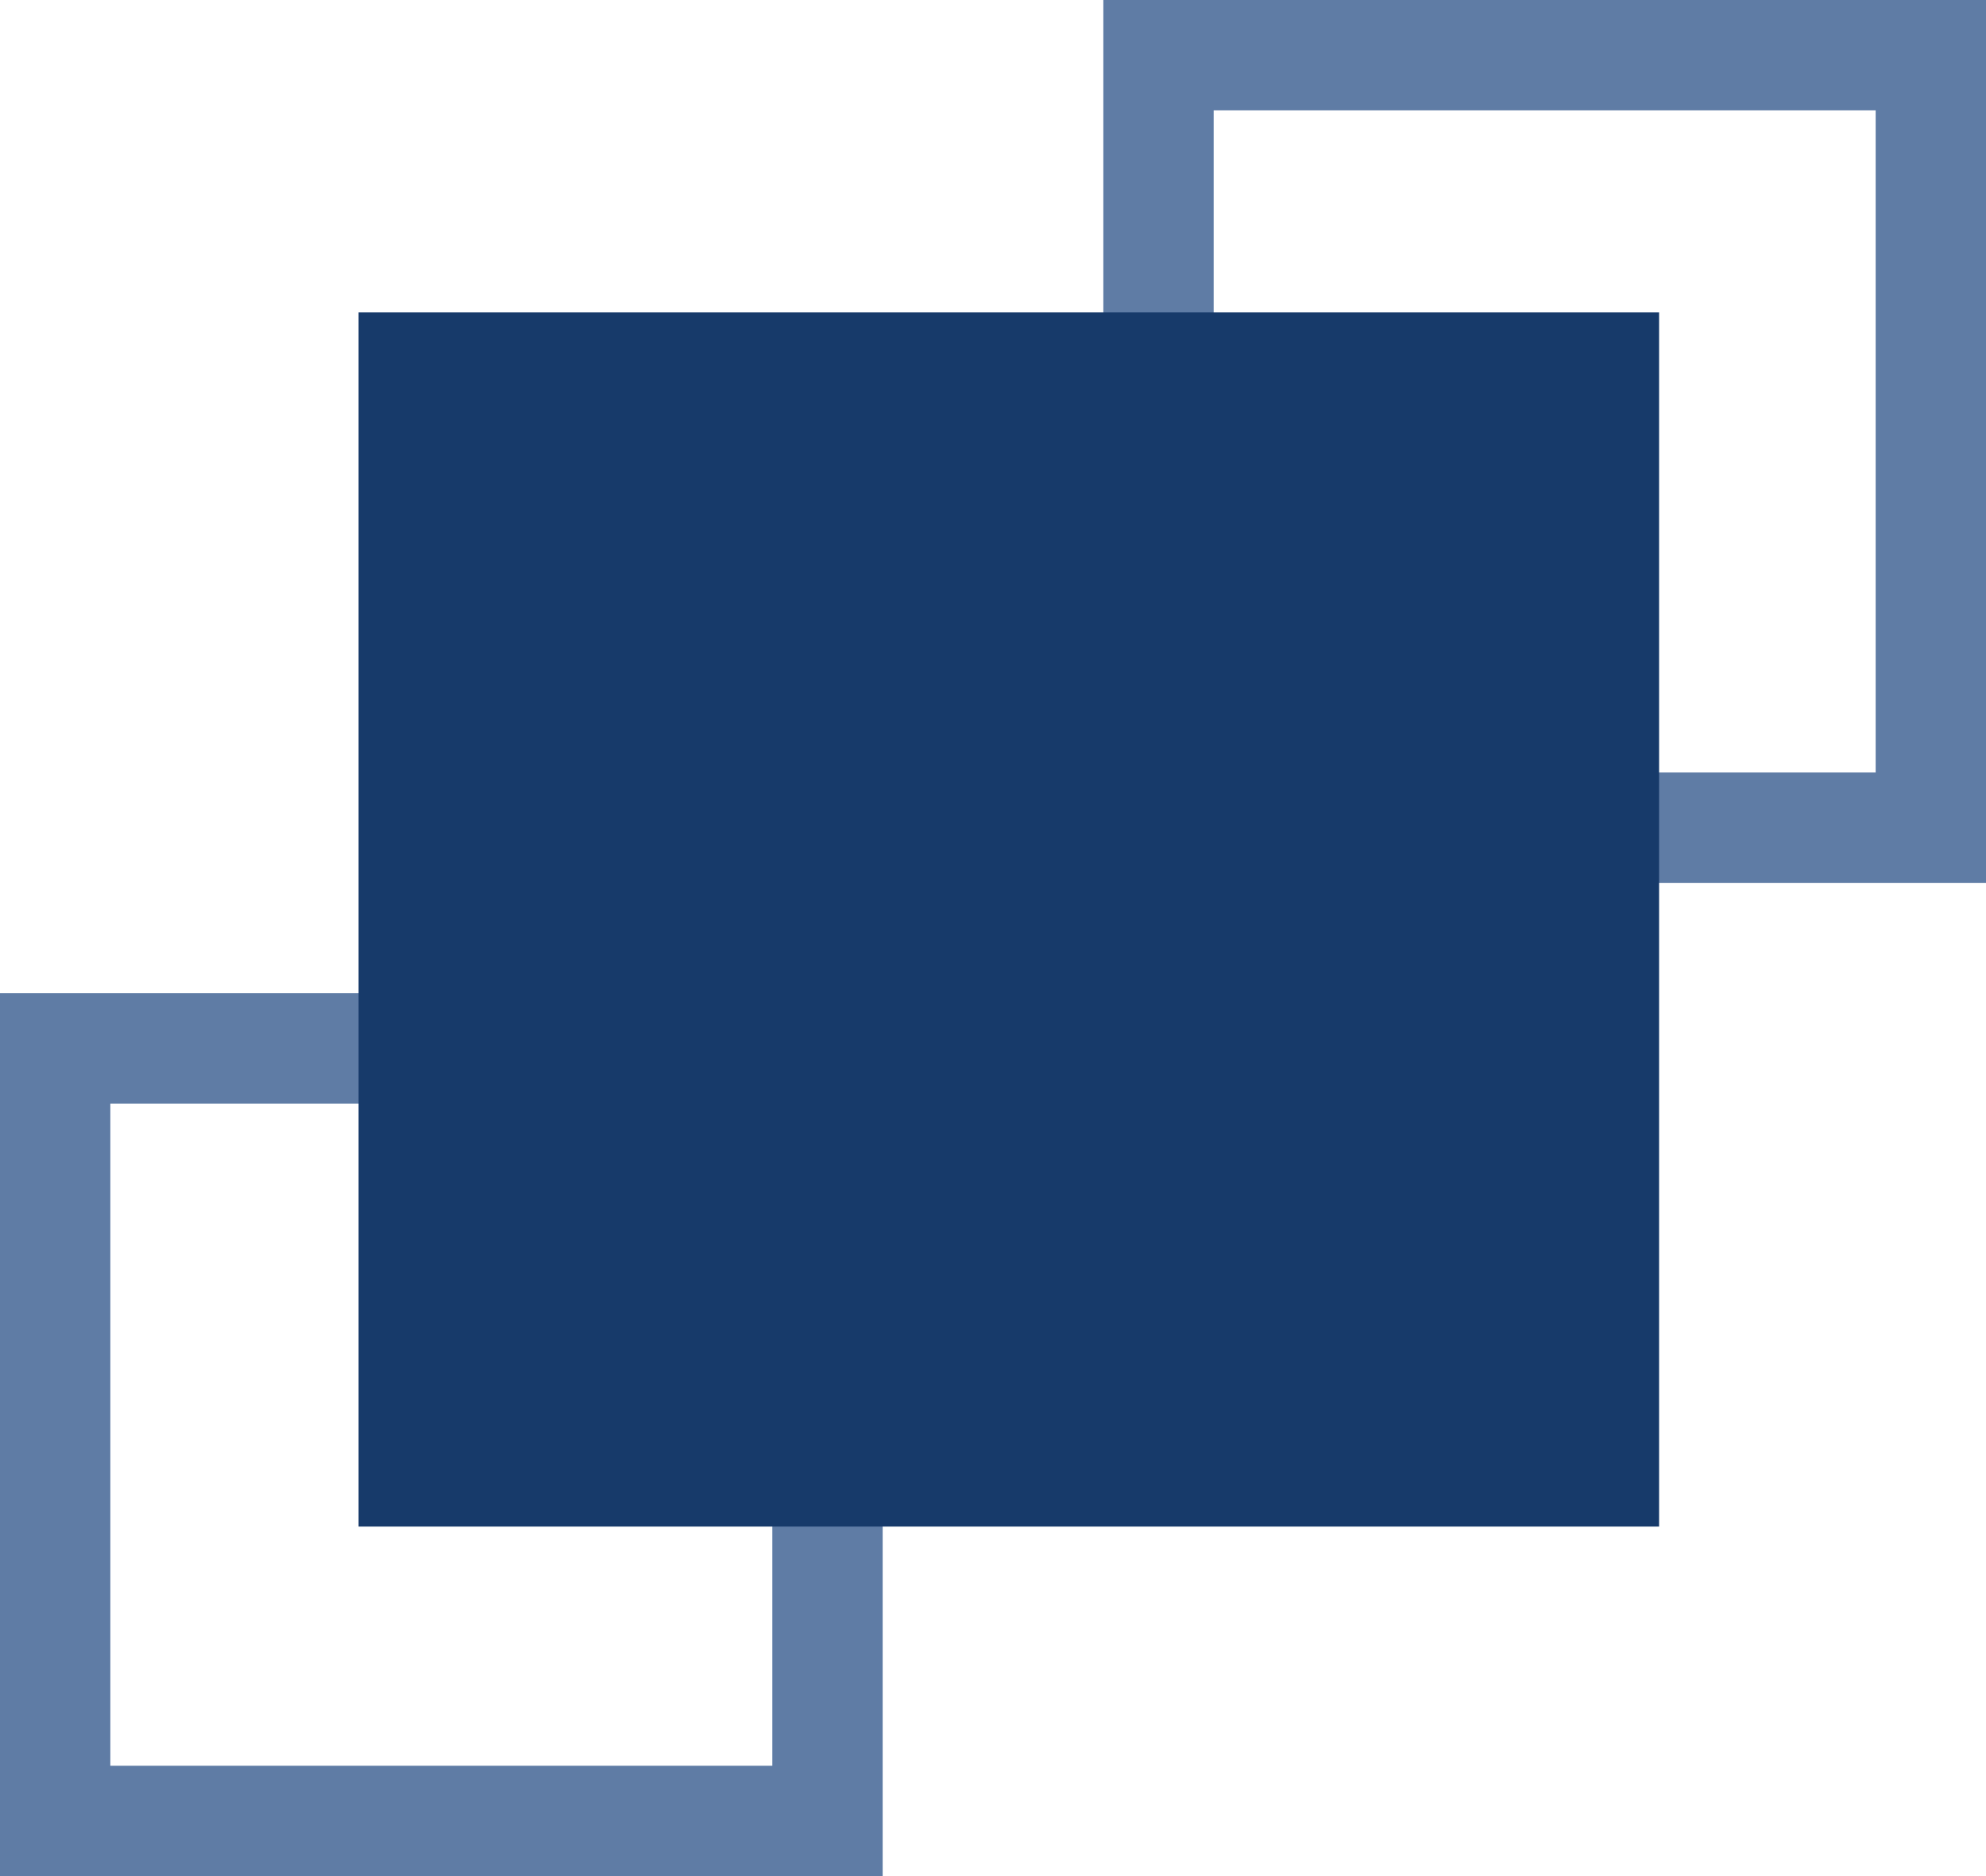 <svg xmlns="http://www.w3.org/2000/svg" width="18" height="17" viewBox="0 0 18 17">
  <g id="a-02-active" transform="translate(0.5 0.081)">
    <rect id="사각형_84" data-name="사각형 84" width="7" height="7" transform="translate(0 9.419)" fill="none" stroke="#5f7ca5" stroke-miterlimit="10" stroke-width="1"/>
    <rect id="사각형_85" data-name="사각형 85" width="7" height="7" transform="translate(10 0.419)" fill="none" stroke="#5f7ca5" stroke-miterlimit="10" stroke-width="1"/>
    <rect id="사각형_83" data-name="사각형 83" width="11.787" height="11.002" transform="translate(2.75 2.75)" fill="#173a6a"/>
  </g>
</svg>
